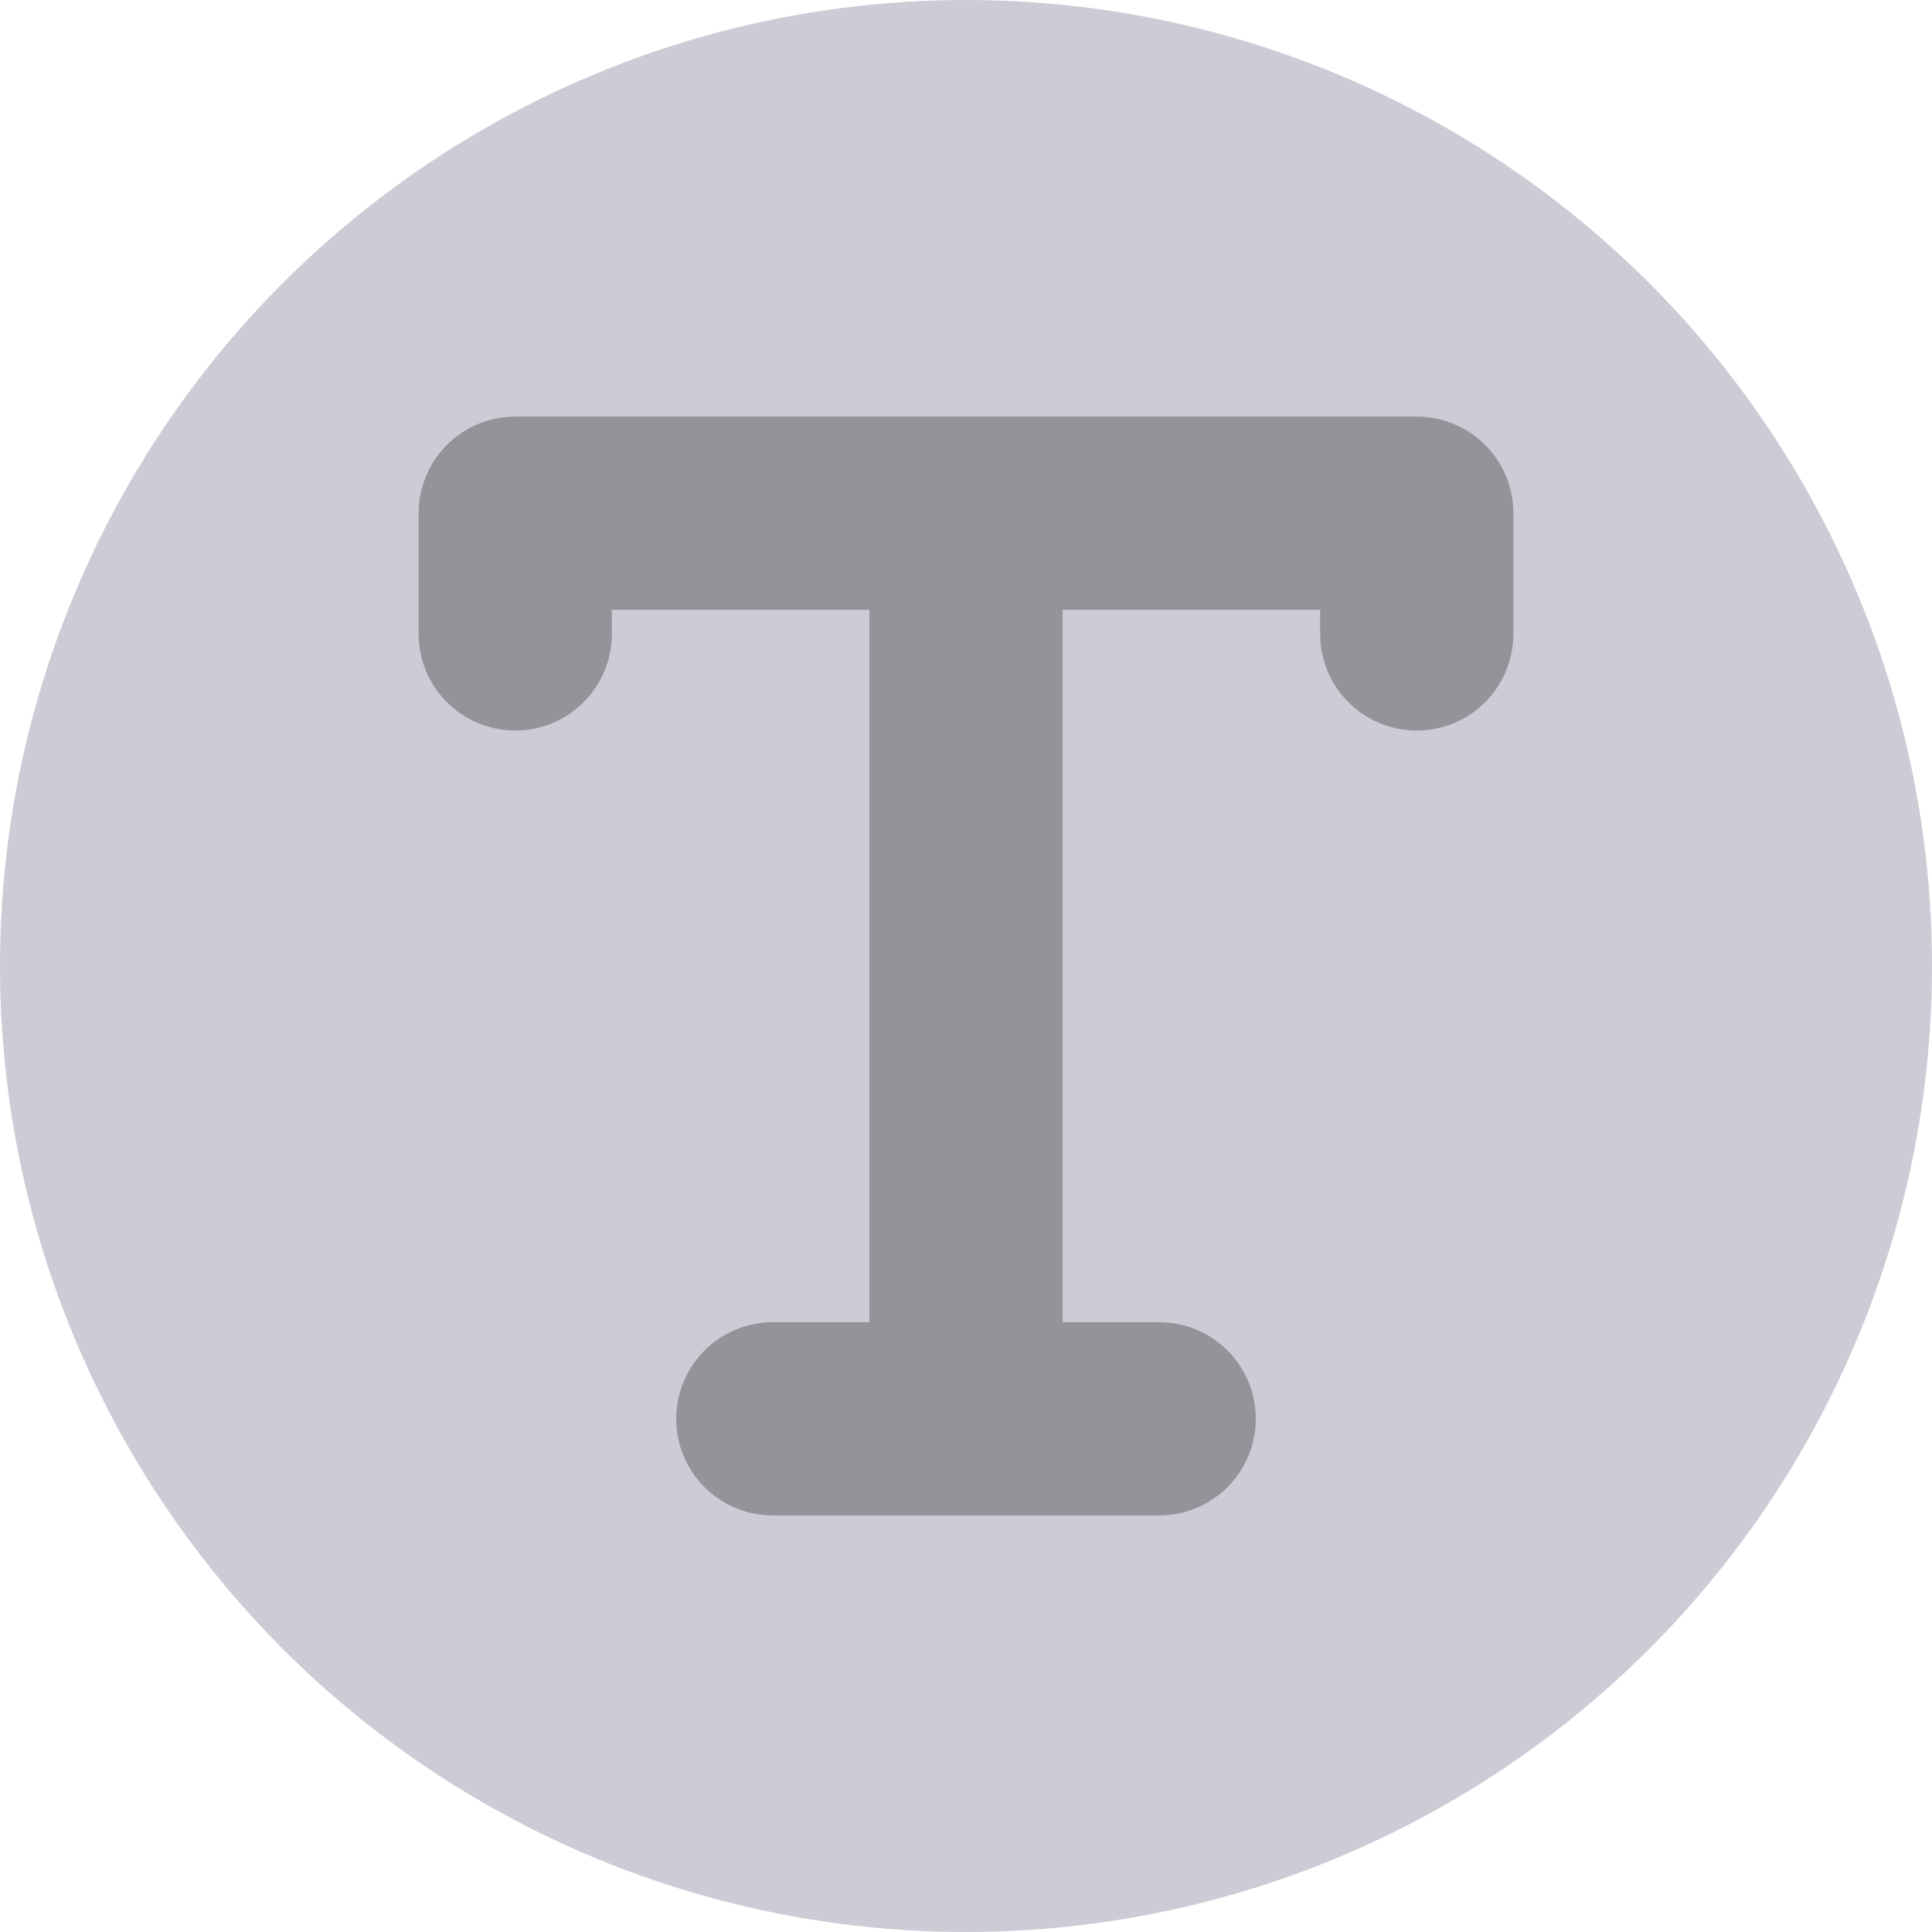 <svg xmlns="http://www.w3.org/2000/svg" width="16" height="16" viewBox="0 0 16 16">
    <g fill="none" fill-rule="evenodd" opacity=".5">
        <g>
            <g>
                <g>
                    <g transform="translate(-56 -234) translate(16 60) translate(16 49) translate(24 125)">
                        <circle cx="8" cy="8" r="8" fill="#9799AC"/>
                        <g>
                            <path d="M0 0H10V10H0z" transform="translate(3 4)"/>
                            <g stroke="#272A36" stroke-linecap="round" stroke-linejoin="round" stroke-width="1.6">
                                <path d="M.267 1.25L.267.25 7.733.25 7.733 1.25M4 .25L4 7.75M2.4 7.75L5.6 7.75" transform="translate(3 4) translate(1)"/>
                            </g>
                        </g>
                    </g>
                </g>
            </g>
        </g>
    </g>
</svg>
